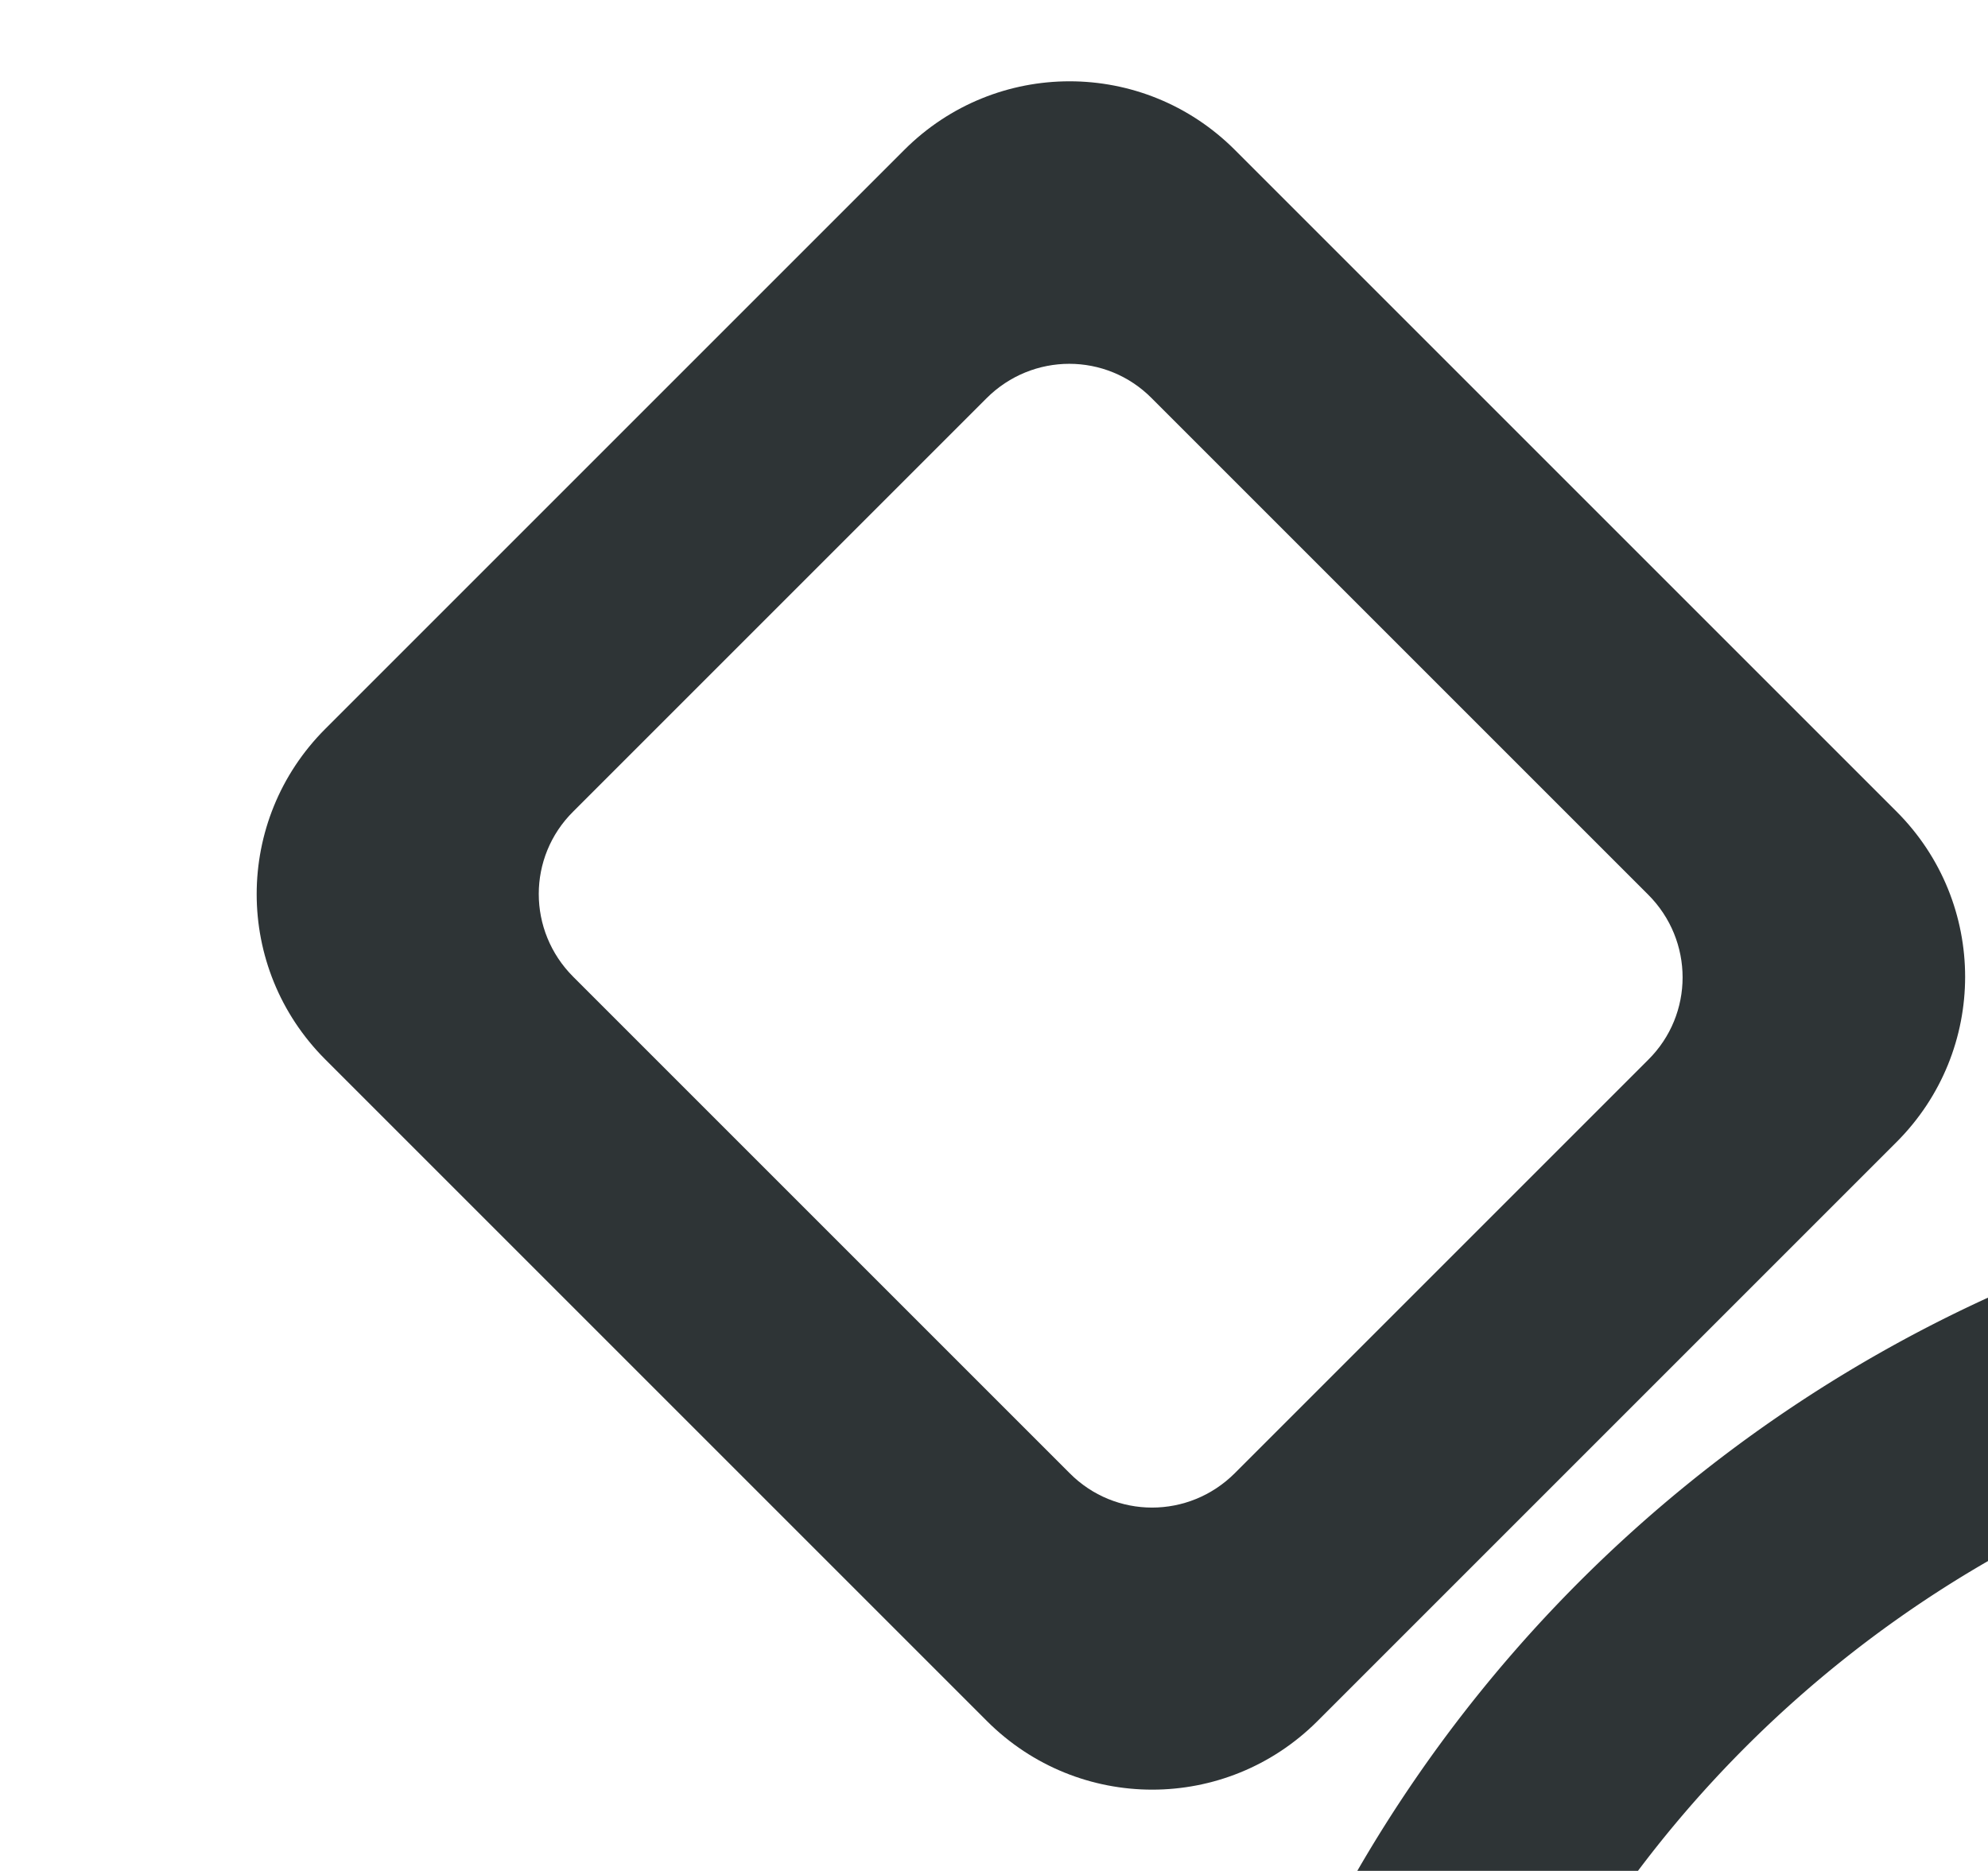 <svg height="16" viewBox="0 0 4.498 4.233" width="17" xmlns="http://www.w3.org/2000/svg"><g fill="#2e3436" stroke-width=".265"><path d="m.736 1.649c-.207.207-.207.541 0.0.748l1.497 1.497c.207.207.541.207.748 0l1.31-1.31c.207-.207.207-.541 0-.748l-1.497-1.497c-.207-.207-.541-.207-.748-0zm.561.187.935-.935c.104-.104.271-.104.374 0l1.123 1.123c.104.104.104.271 0 .374l-.935.935c-.104.104-.271.104-.374 0l-1.123-1.123c-.104-.104-.104-.271 0-.374z"/><path d="m4.498 2.936a3.175 3.175 0 0 0 -1.427 1.297h.635a2.646 2.646 0 0 1 .792-.701z"/></g></svg>